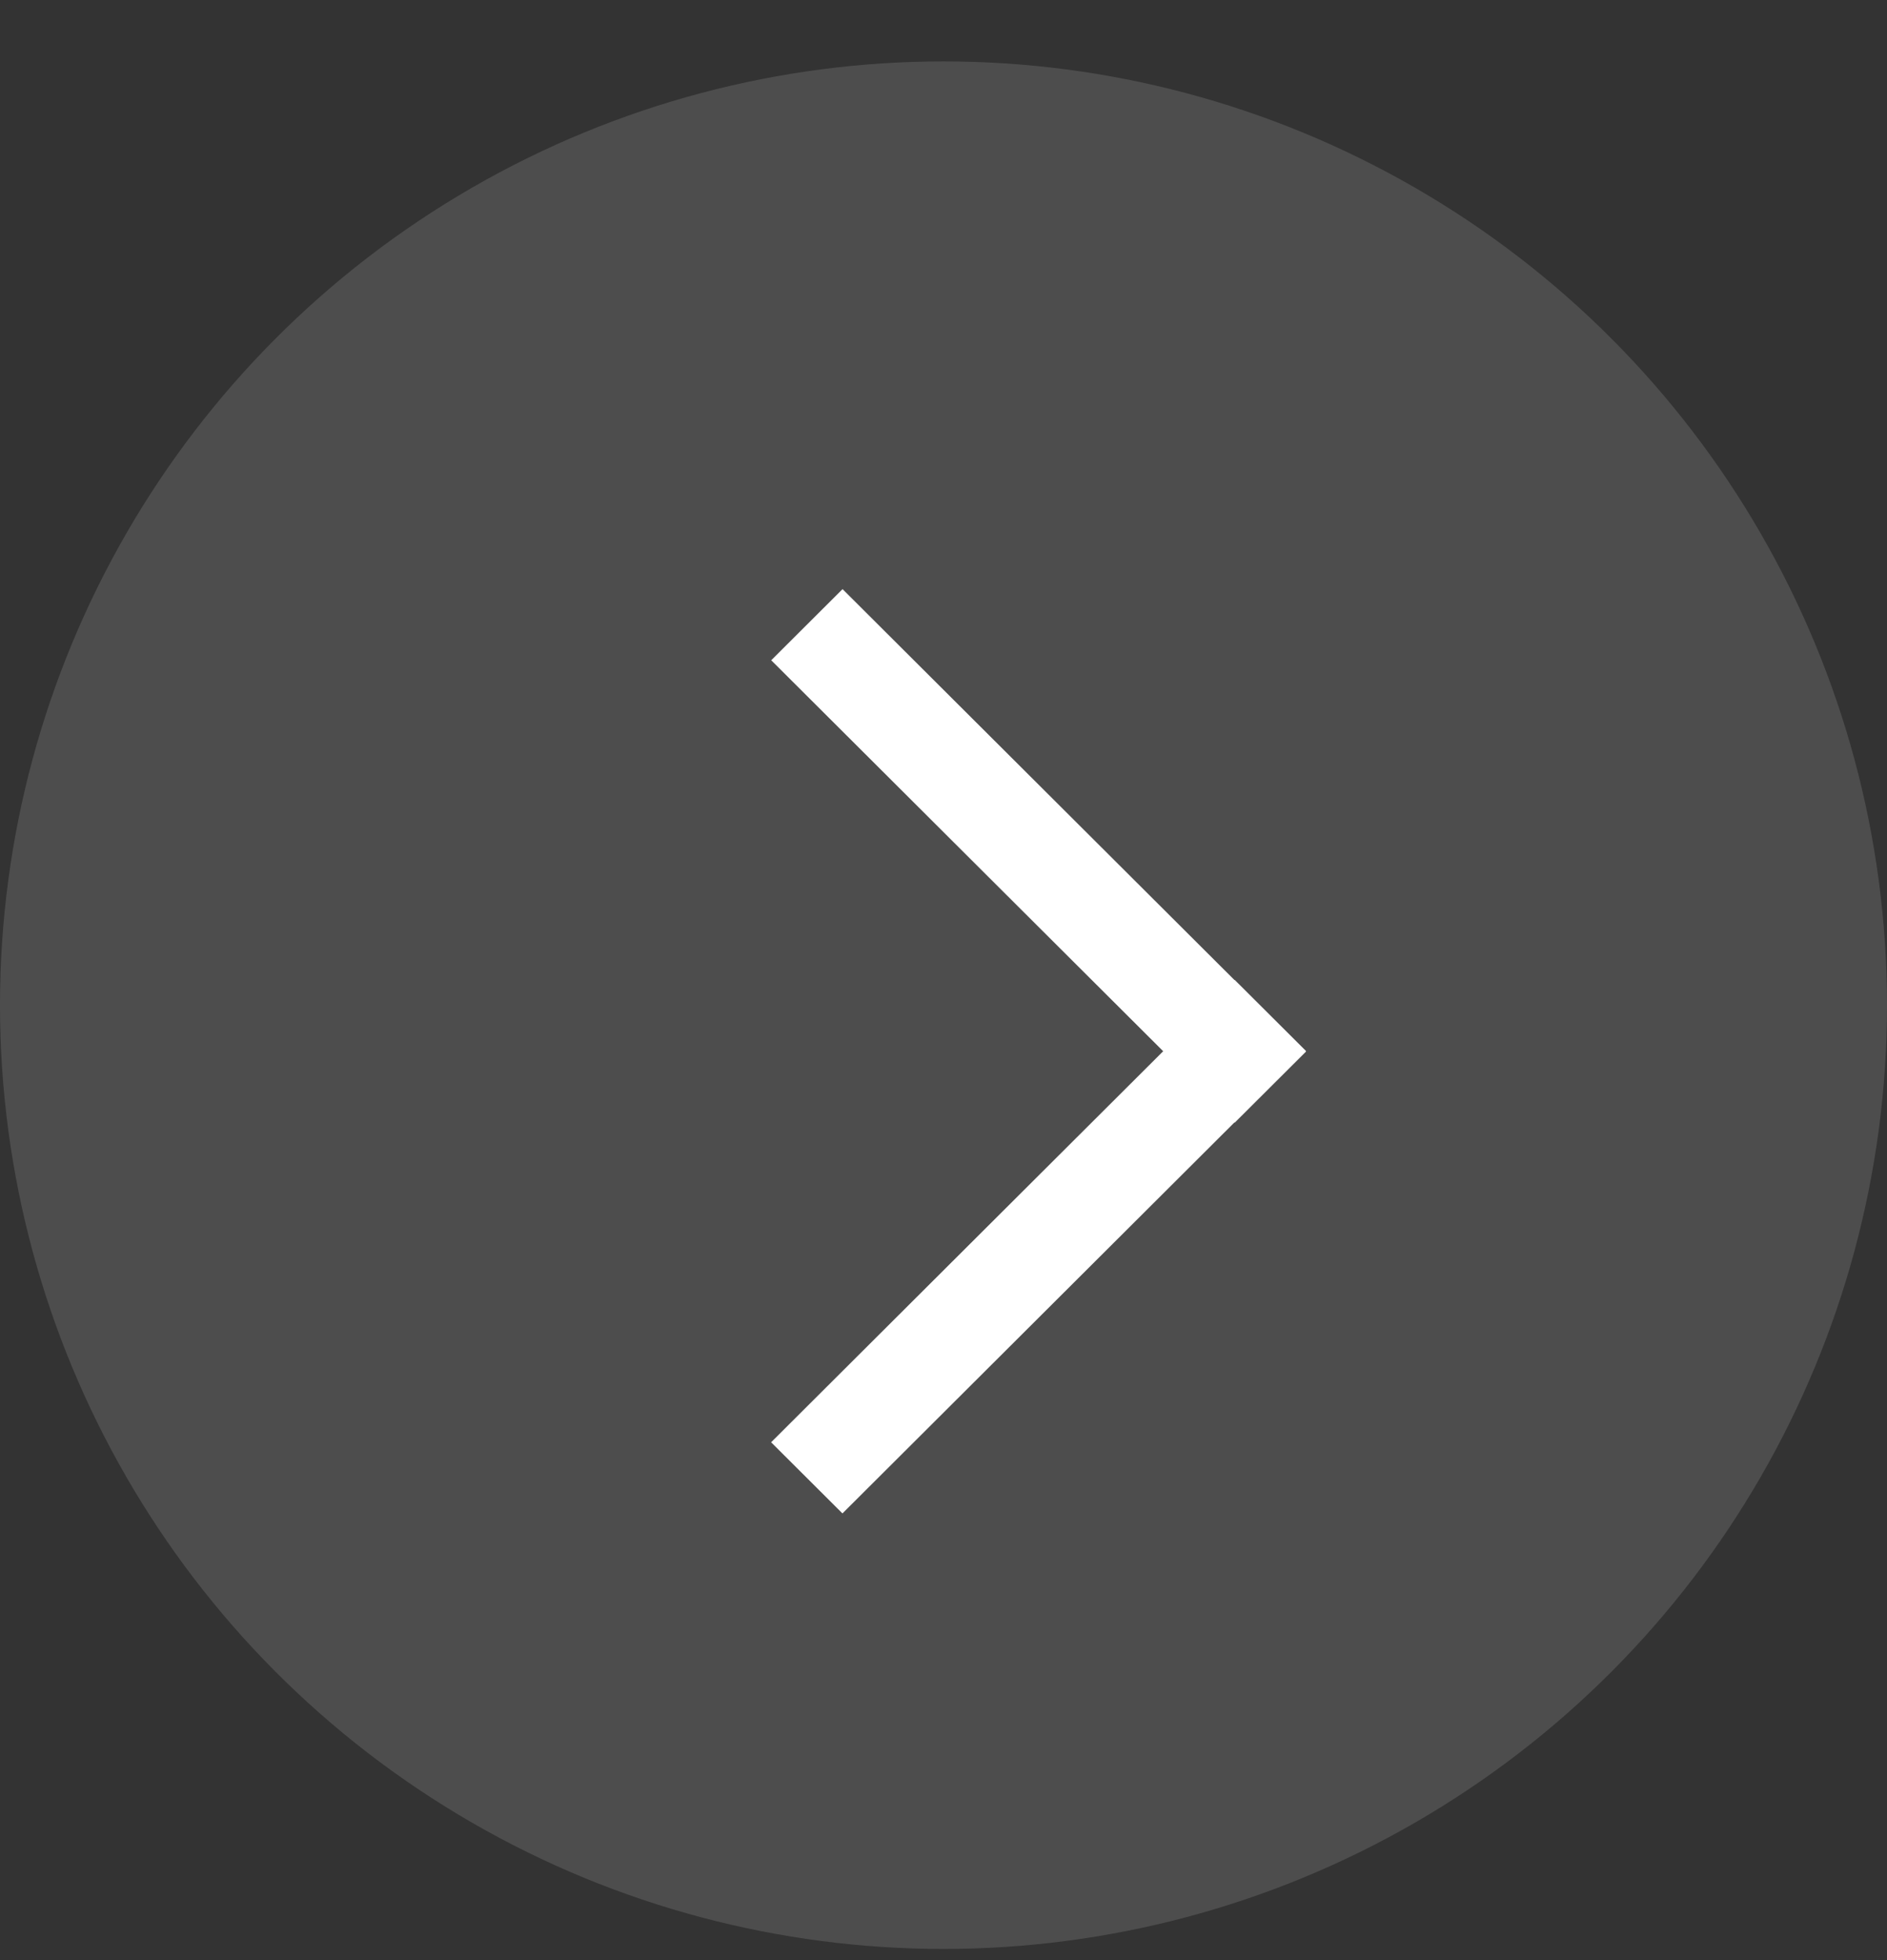 <svg width="26" height="27" viewBox="0 0 26 27" fill="none" xmlns="http://www.w3.org/2000/svg">
<rect x="0" y="0" width="26" height="27" fill="#333333" stroke="none"/>
<circle cx="13" cy="13.846" r="13" fill="white" fill-opacity="0.13"/>
<rect width="1.388" height="9.021" transform="matrix(-0.708 0.706 0.708 0.706 11.609 8.115)" fill="white"/>
<rect width="1.388" height="9.021" transform="matrix(0.708 0.706 0.708 -0.706 10.625 19.867)" fill="white"/>
</svg>

